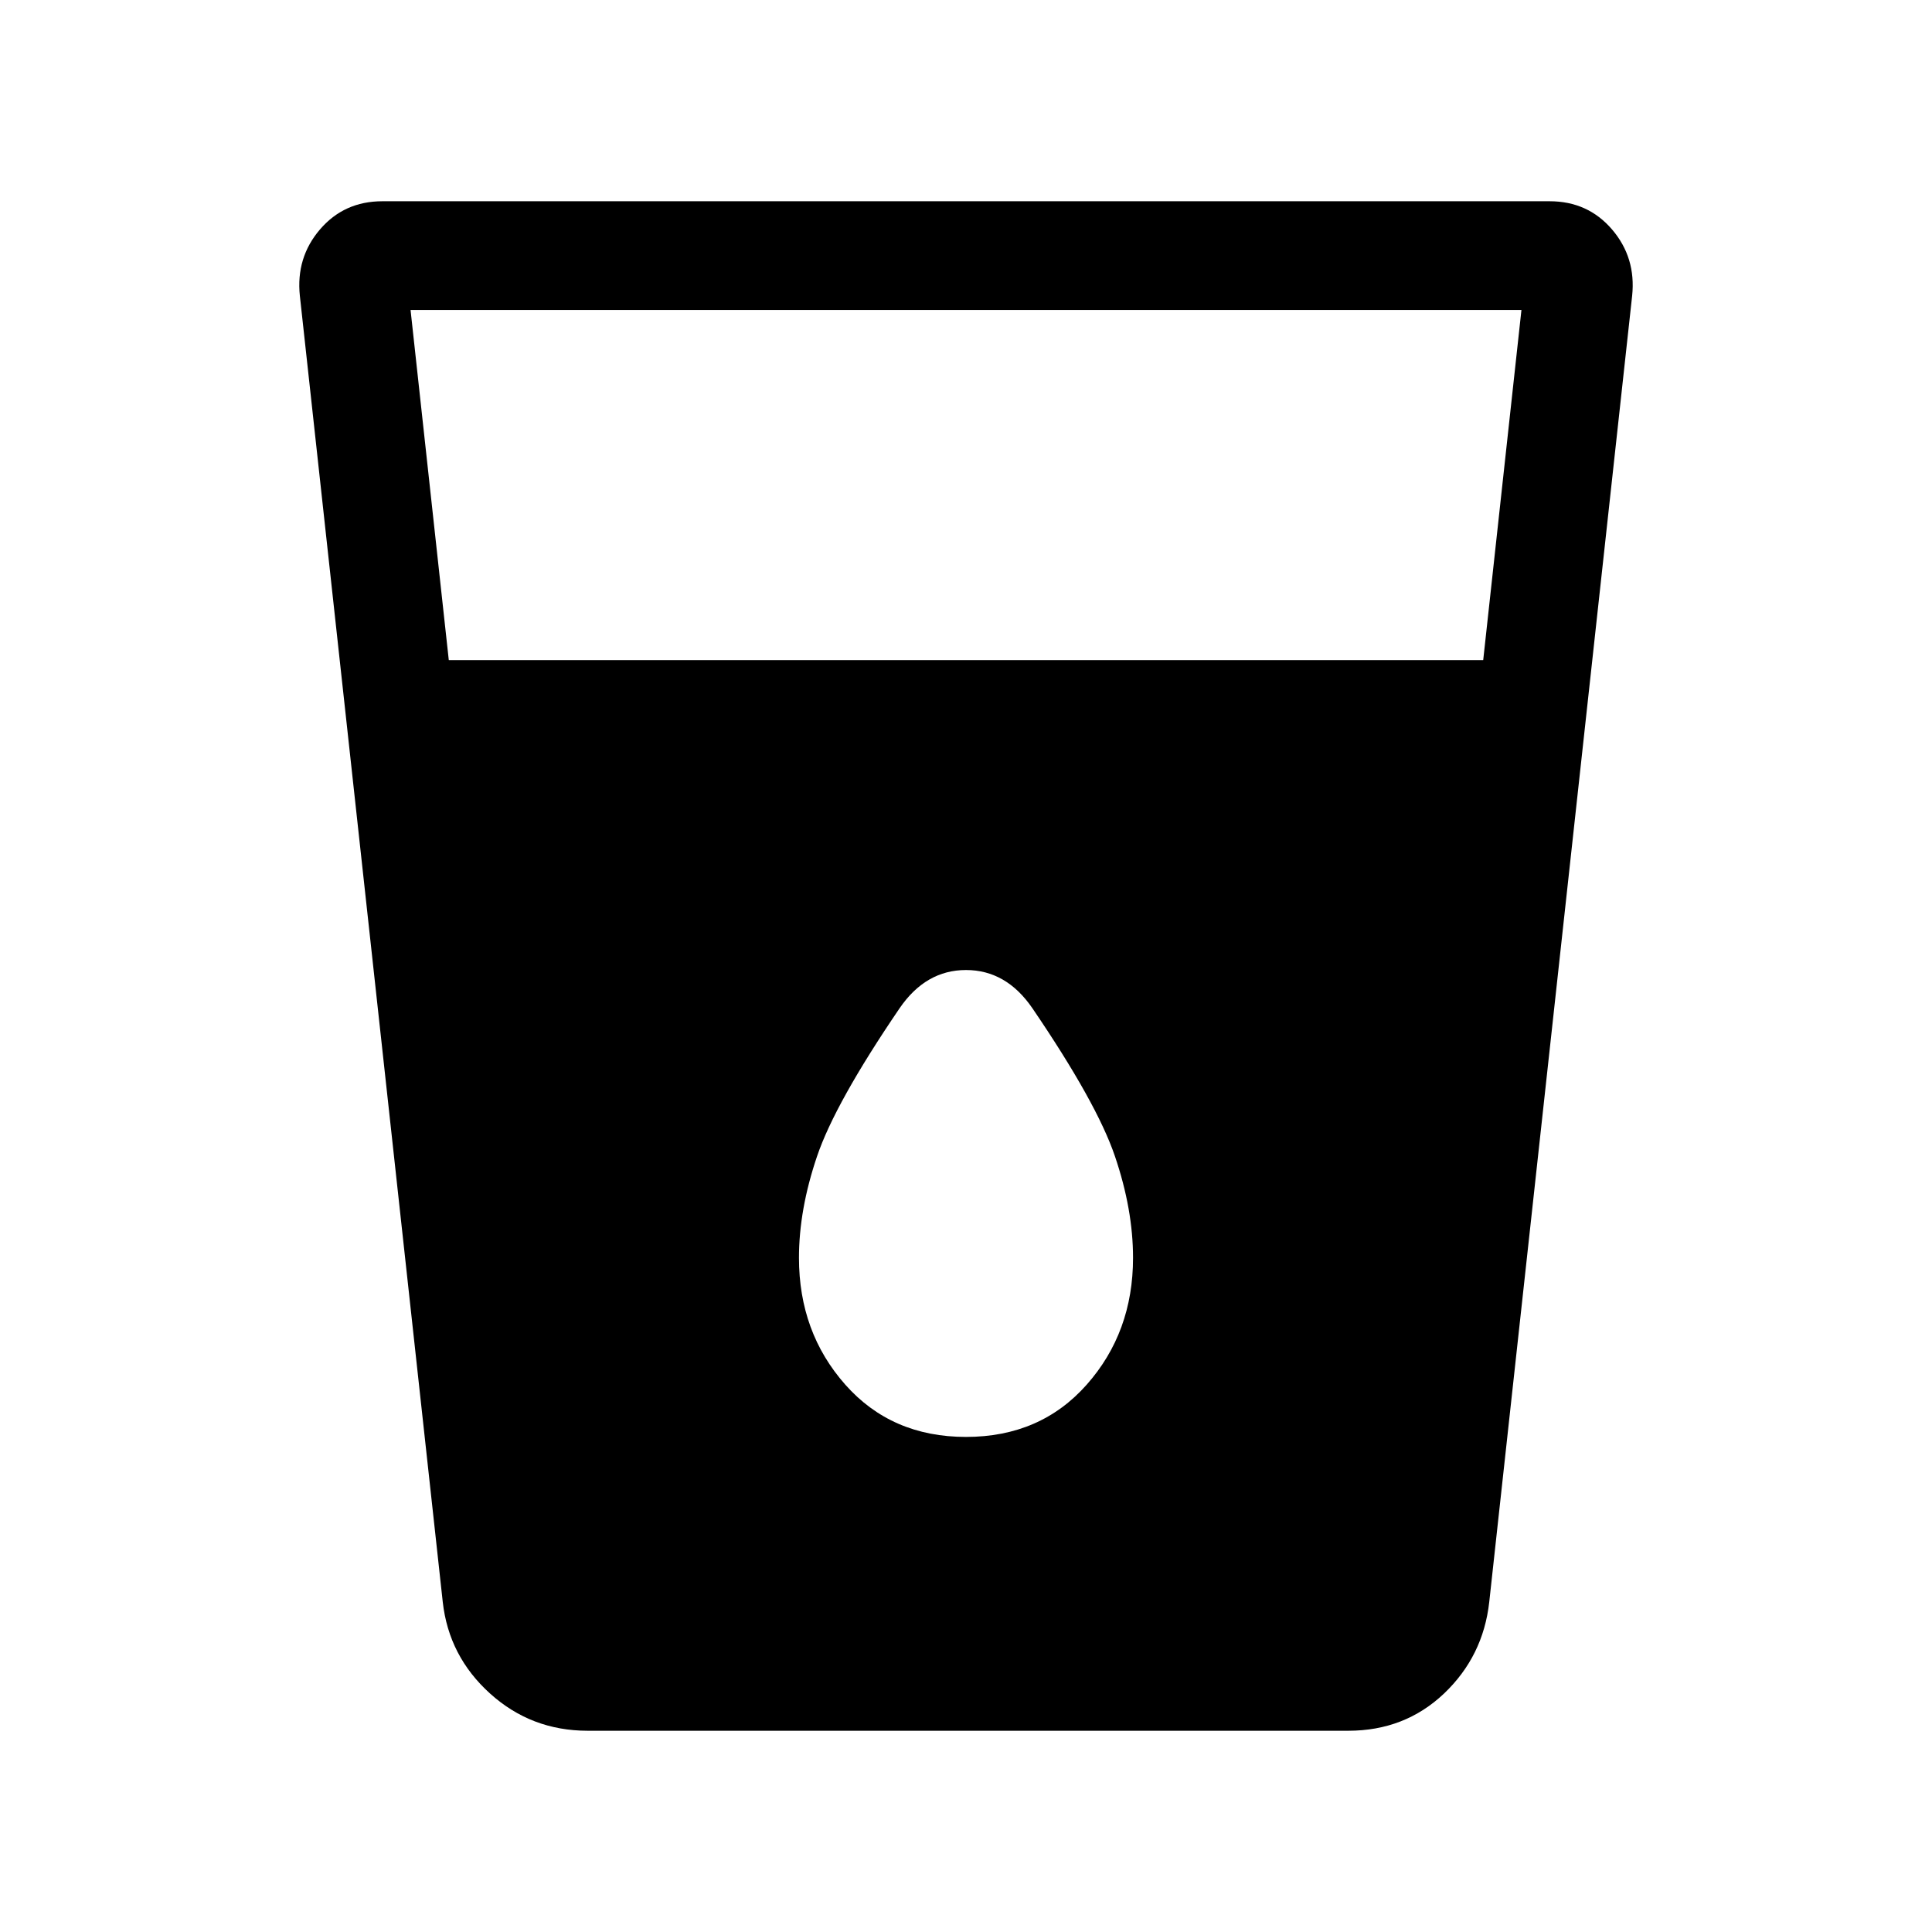<svg xmlns="http://www.w3.org/2000/svg" height="24" width="24"><path d="M7.3 21.5Q6.6 21.5 6.088 21.038Q5.575 20.575 5.5 19.9L3.725 3.675Q3.675 3.2 3.975 2.85Q4.275 2.5 4.75 2.5H19.25Q19.725 2.5 20.025 2.85Q20.325 3.2 20.275 3.675L18.5 19.9Q18.425 20.575 17.938 21.038Q17.45 21.5 16.75 21.5ZM5.575 8.2H18.425L18.9 3.85H5.1ZM12 17.85Q12.925 17.85 13.5 17.2Q14.075 16.55 14.075 15.625Q14.075 15.025 13.85 14.363Q13.625 13.7 12.825 12.525Q12.5 12.05 12 12.05Q11.5 12.05 11.175 12.525Q10.375 13.7 10.15 14.363Q9.925 15.025 9.925 15.625Q9.925 16.55 10.5 17.2Q11.075 17.85 12 17.85Z"/></svg>
